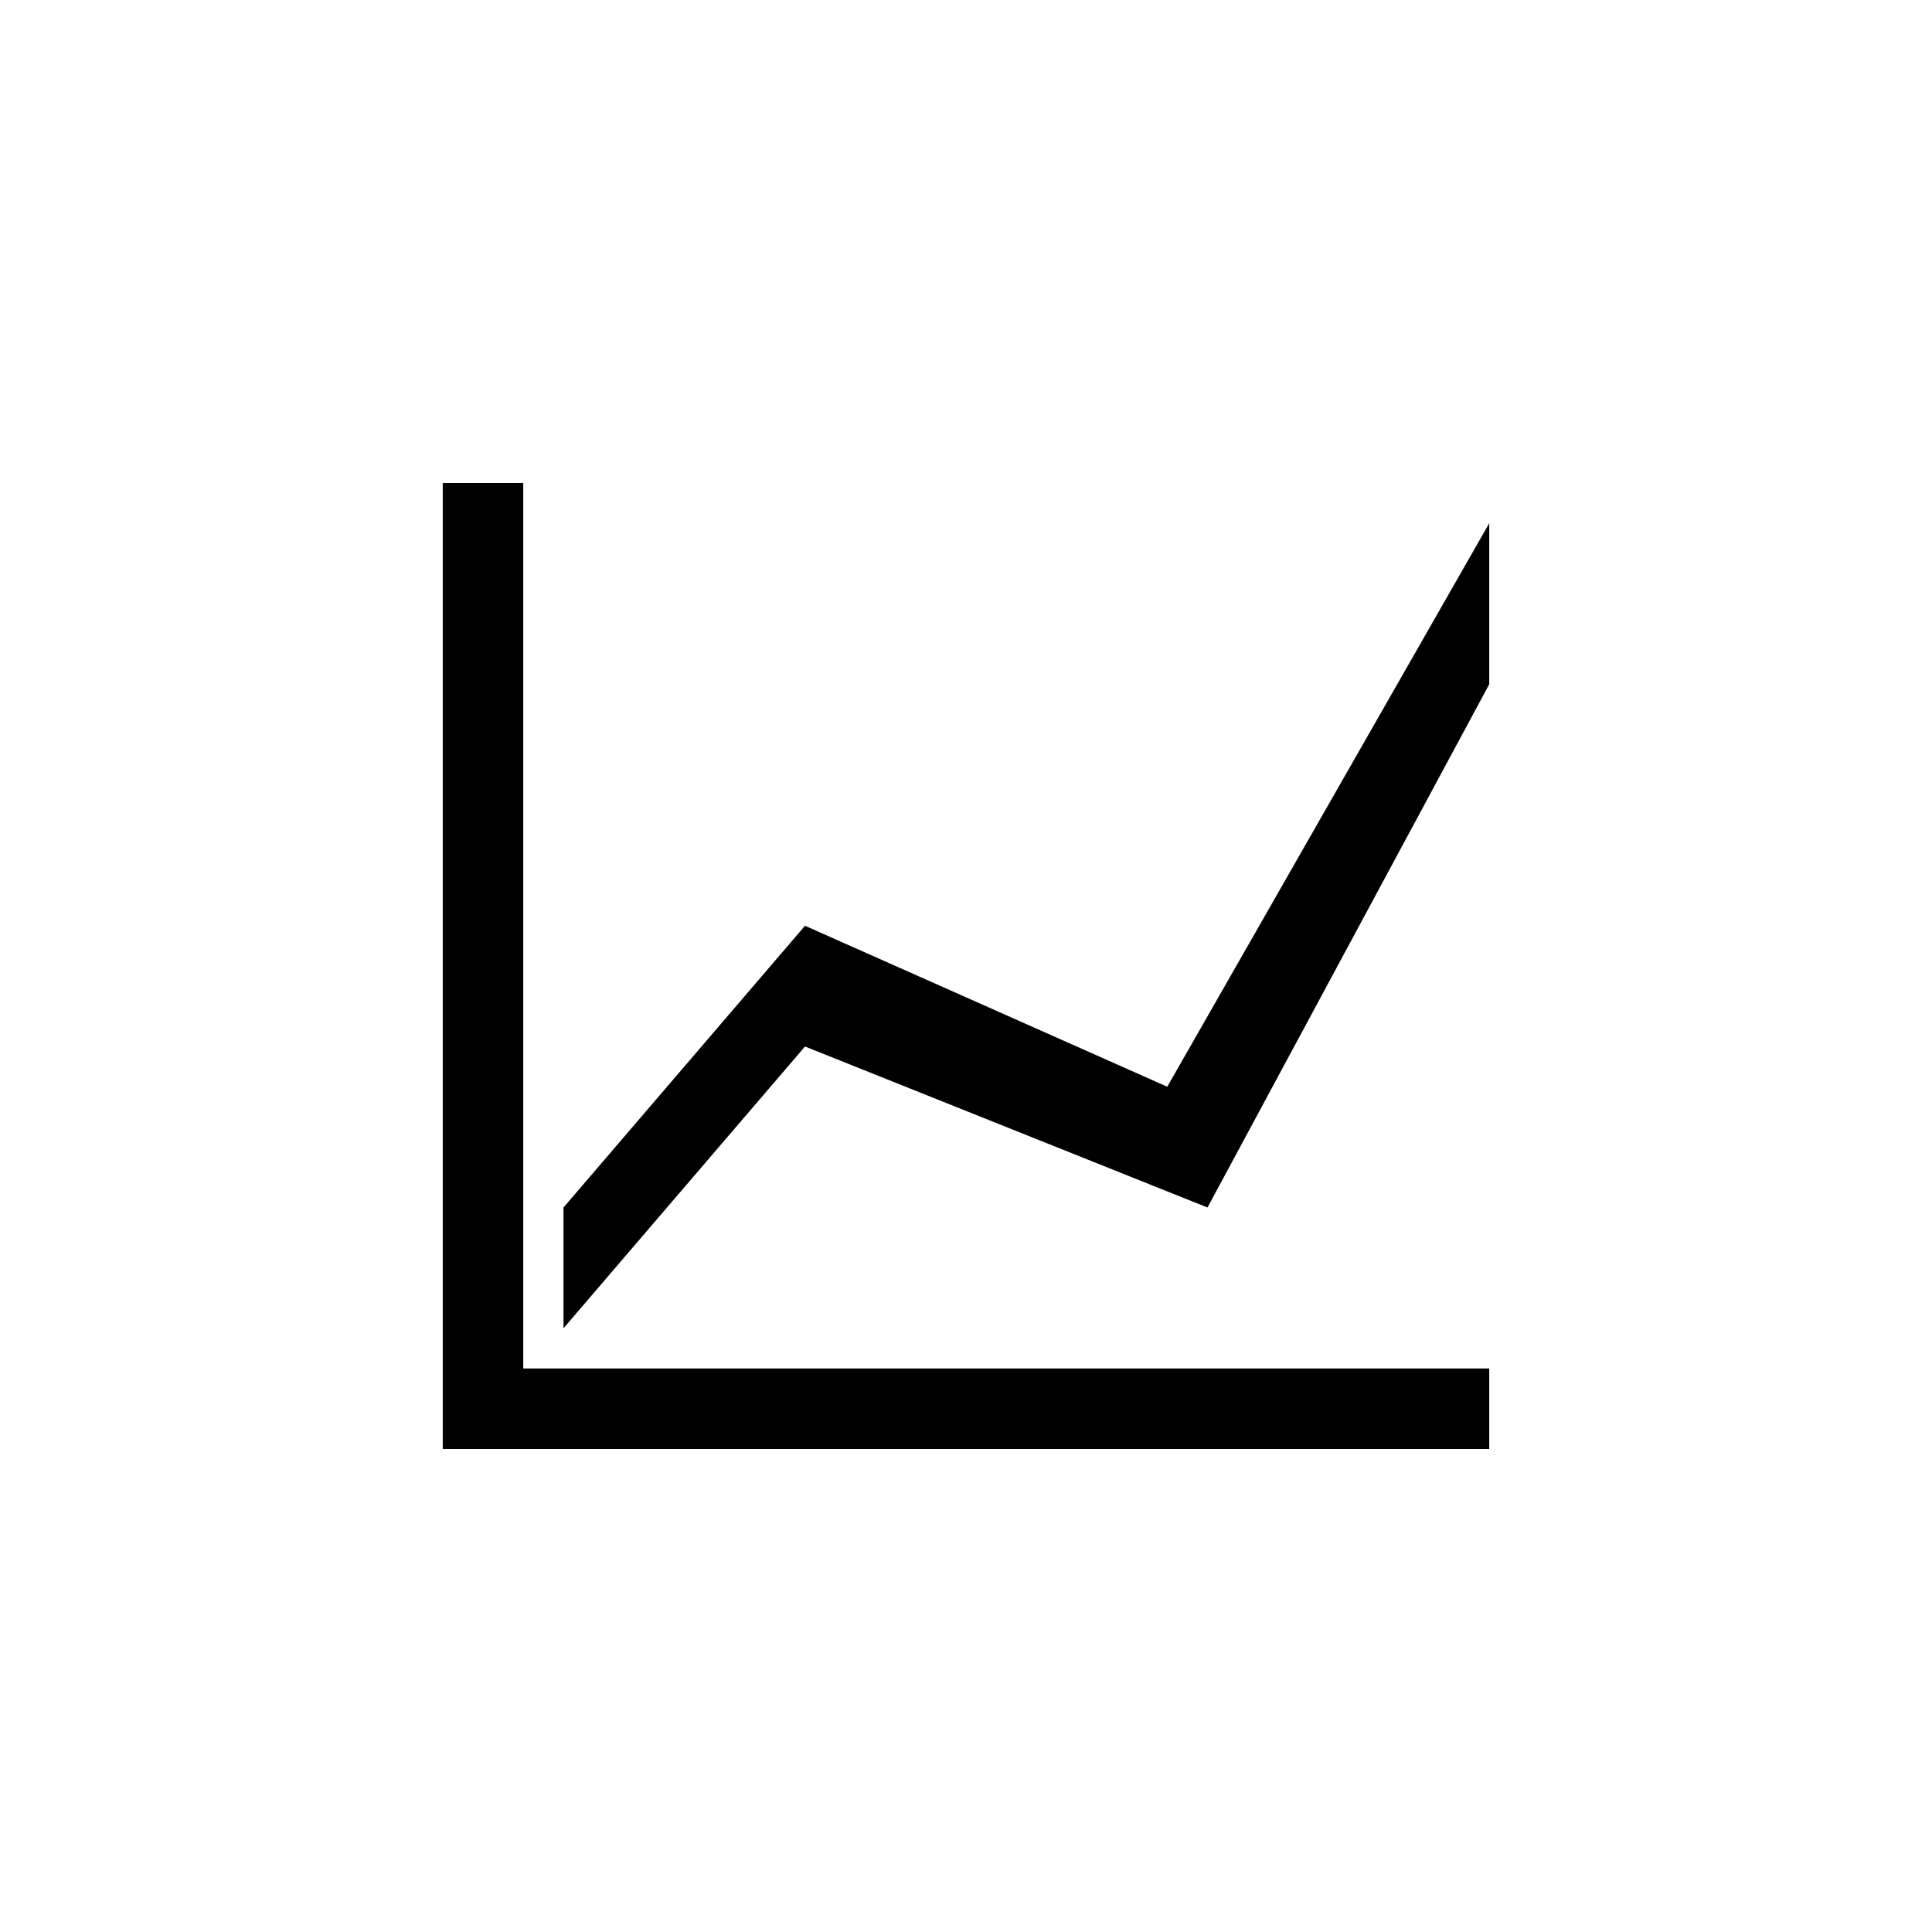 ﻿<?xml version="1.0" encoding="utf-8"?>
<!DOCTYPE svg PUBLIC "-//W3C//DTD SVG 1.1//EN" "http://www.w3.org/Graphics/SVG/1.1/DTD/svg11.dtd">
<svg xmlns="http://www.w3.org/2000/svg" xmlns:xlink="http://www.w3.org/1999/xlink" version="1.1" baseProfile="full" width="76" height="76" viewBox="0 0 76.00 76.00" enable-background="new 0 0 76.00 76.00" xml:space="preserve">
	<path fill="#000000" fill-opacity="1" stroke-width="0.2" stroke-linejoin="round" d="M 17.417,19L 20.583,19L 20.583,53.833L 58.583,53.833L 58.583,57L 17.417,57L 17.417,19 Z M 22.167,52.25L 22.167,47.5L 31.667,36.417L 45.917,42.75L 58.583,20.583L 58.583,26.917L 47.5,47.5L 31.667,41.167L 22.167,52.25 Z "/>
</svg>
